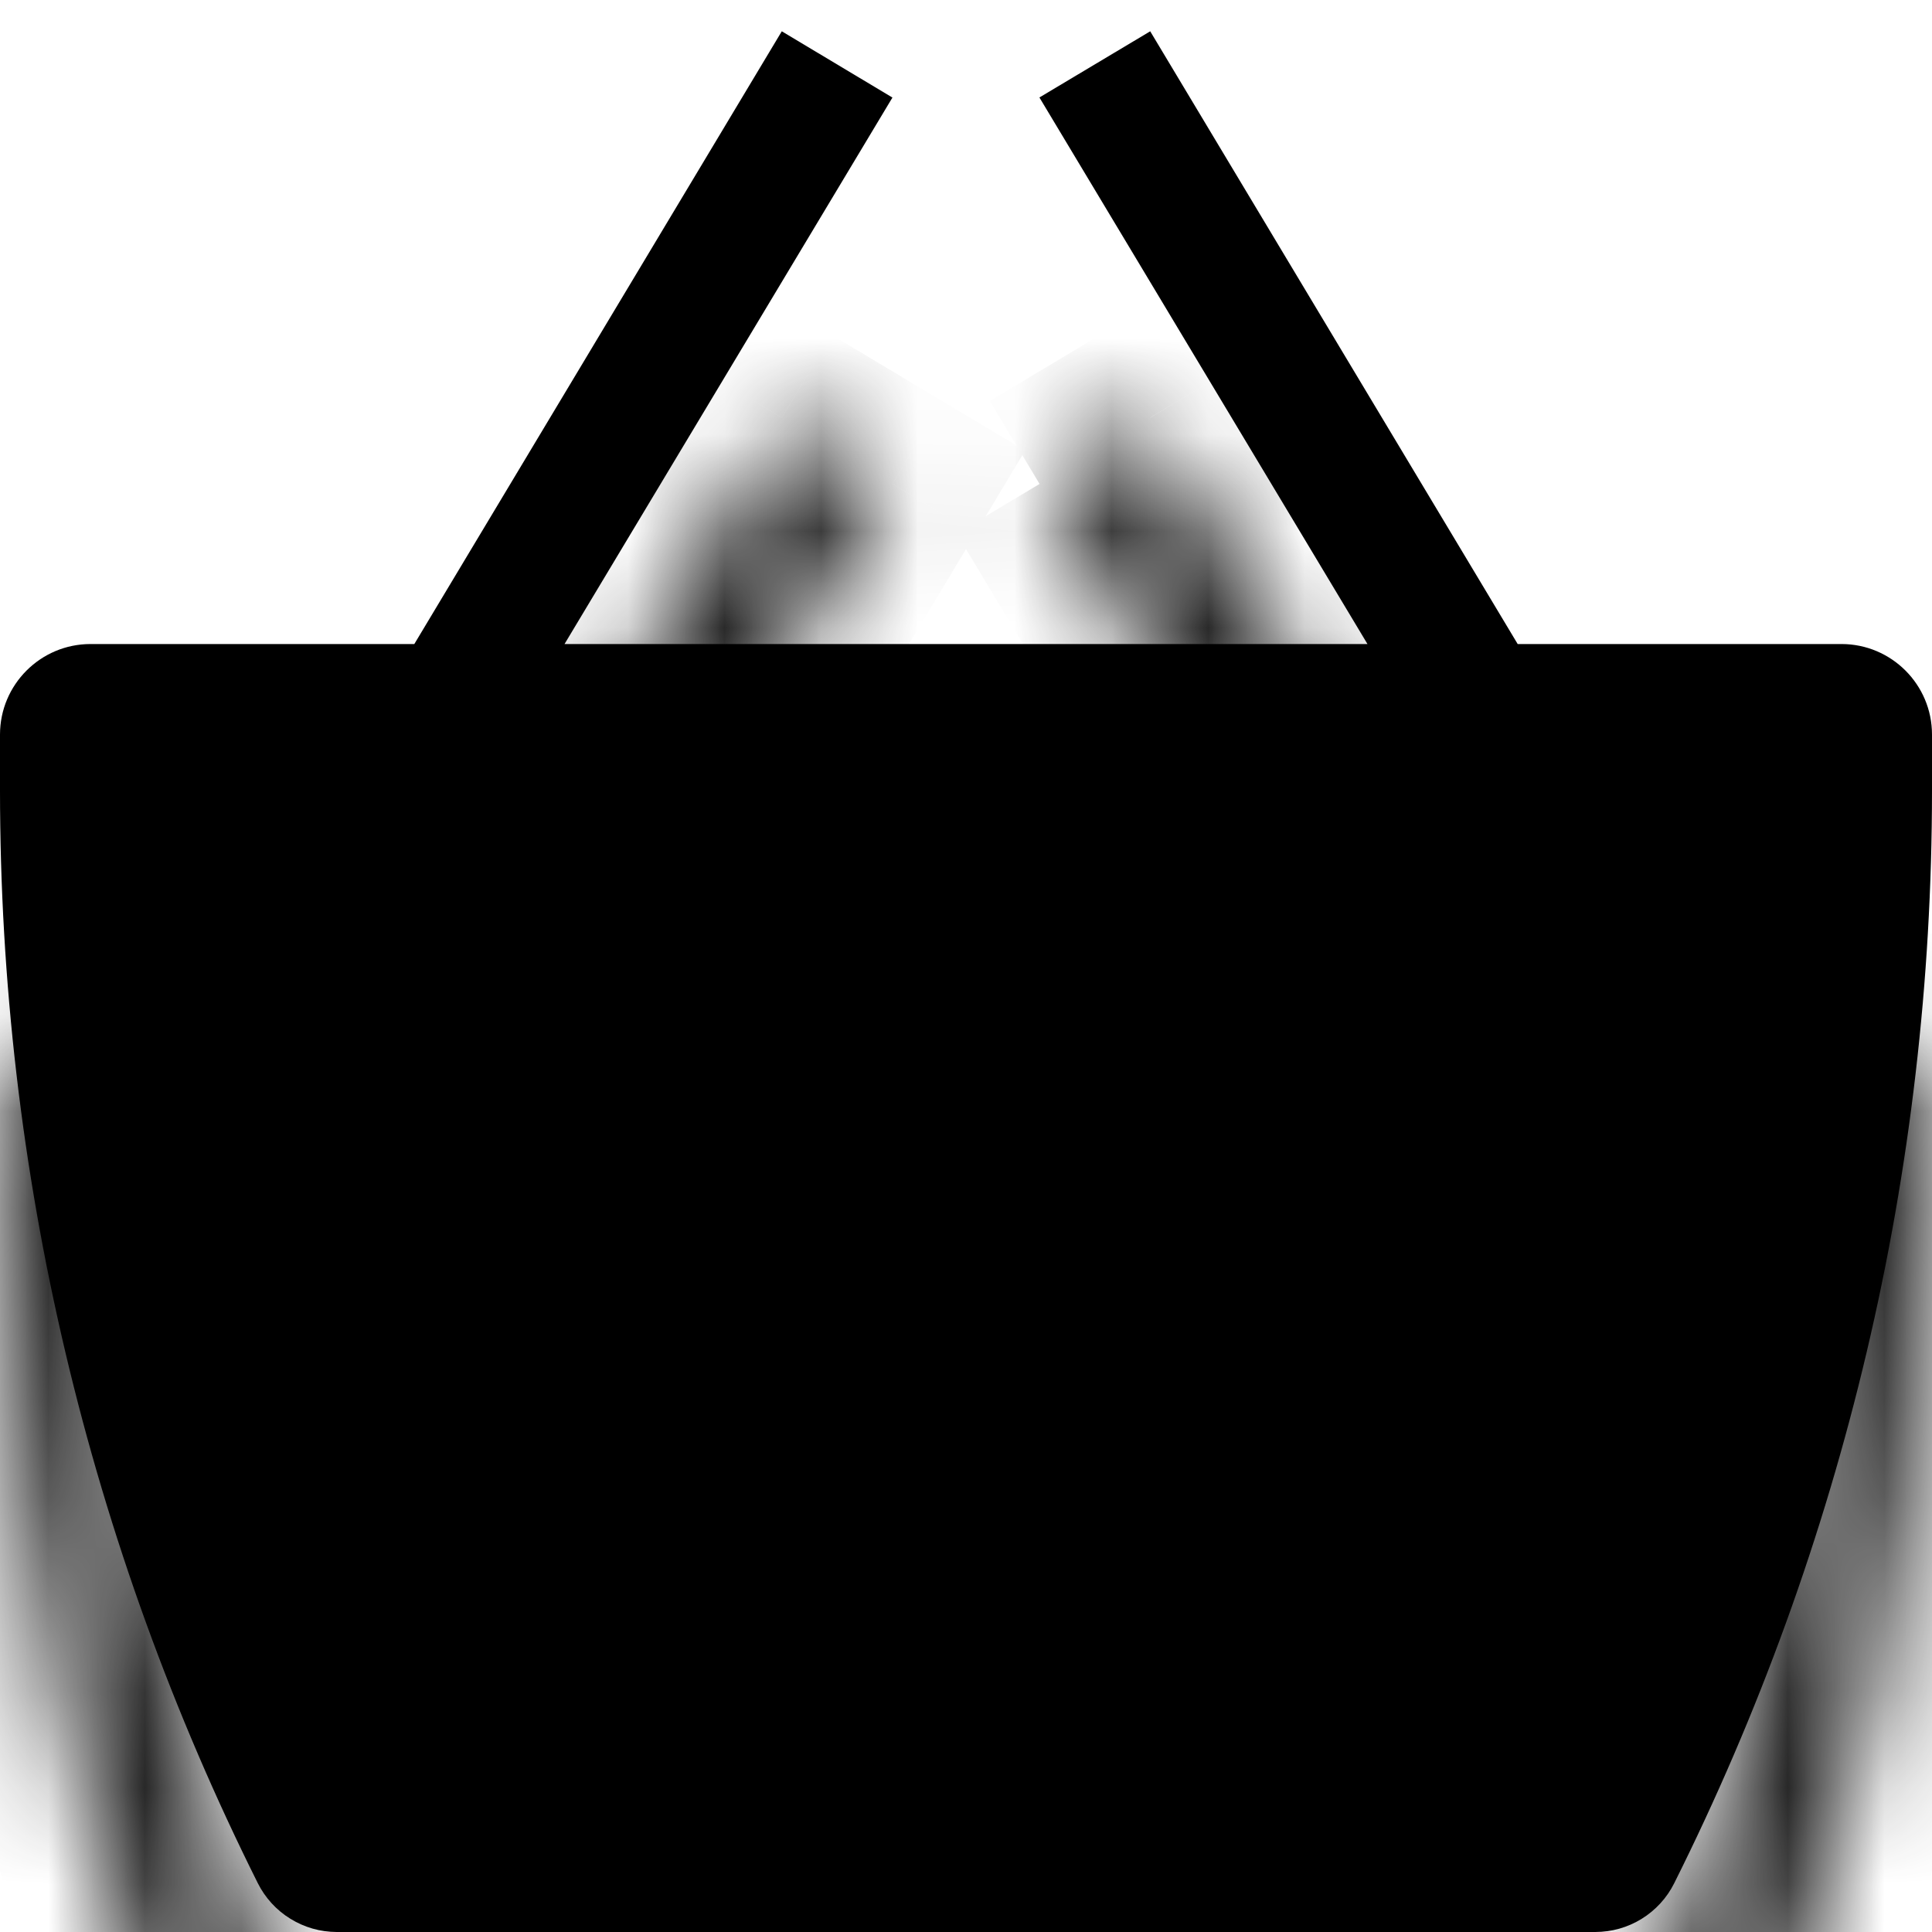 <svg width="20" height="20" viewBox="0 0 20 20" fill="none" xmlns="http://www.w3.org/2000/svg">
<g clip-path="url(#clip0_51_555)">
<g filter="url(#filter0_d_51_555)">
<mask id="path-1-inside-1_51_555" fill="white">
<path d="M3.265 19.197L3.861 18.899L3.265 19.197ZM16.735 19.197L17.331 19.496L16.735 19.197ZM0.937 8H19.063V6.667H0.937V8ZM18.667 7.604V8.189H20V7.604H18.667ZM16.515 18.667H3.485V20H16.515V18.667ZM1.333 8.189V7.604H0V8.189H1.333ZM3.861 18.899C2.199 15.573 1.333 11.907 1.333 8.189H0C0 12.115 0.913 15.985 2.669 19.496L3.861 18.899ZM3.485 18.667C3.645 18.667 3.791 18.757 3.861 18.899L2.669 19.496C2.745 19.647 2.862 19.775 3.006 19.864C3.15 19.953 3.316 20 3.485 20V18.667ZM16.139 18.899C16.174 18.829 16.227 18.77 16.294 18.729C16.36 18.688 16.437 18.667 16.515 18.667V20C16.861 20 17.176 19.805 17.331 19.496L16.139 18.899ZM18.667 8.189C18.667 11.907 17.8 15.573 16.139 18.899L17.331 19.496C19.086 15.985 20 12.114 20 8.189H18.667ZM19.063 8C18.958 8 18.857 7.958 18.783 7.884C18.708 7.81 18.667 7.709 18.667 7.604H20C20 7.355 19.901 7.117 19.726 6.941C19.55 6.765 19.311 6.667 19.063 6.667V8ZM0.937 6.667C0.689 6.667 0.45 6.765 0.275 6.941C0.099 7.117 0 7.355 0 7.604H1.333C1.333 7.709 1.292 7.81 1.217 7.884C1.143 7.958 1.042 8 0.937 8V6.667ZM5.239 7.676L9.239 1.009L8.093 0.324L4.093 6.991L5.237 7.676H5.239ZM10.761 1.009L14.761 7.676L15.905 6.991L11.905 0.324L10.761 1.009Z"/>
</mask>
<path d="M0.937 8H-0.063V9H0.937V8ZM19.063 8V9H20.063V8H19.063ZM19.063 6.667H20.063V5.667H19.063V6.667ZM0.937 6.667V5.667H-0.063V6.667H0.937ZM18.667 7.604V6.604H17.667V7.604H18.667ZM18.667 8.189H17.667V9.189H18.667V8.189ZM20 8.189V9.189H21V8.189H20ZM20 7.604H21V6.604H20V7.604ZM16.515 18.667H17.515V17.667H16.515V18.667ZM3.485 18.667V17.667H2.485V18.667H3.485ZM3.485 20H2.485V21H3.485V20ZM16.515 20V21H17.515V20H16.515ZM1.333 8.189V9.189H2.333V8.189H1.333ZM1.333 7.604H2.333V6.604H1.333V7.604ZM0 7.604V6.604H-1V7.604H0ZM0 8.189H-1V9.189H0V8.189ZM3.861 18.899L4.309 19.793L5.203 19.345L4.756 18.451L3.861 18.899ZM1.333 8.189L2.333 8.189L2.333 7.189H1.333V8.189ZM0 8.189V7.189H-1V8.189H0ZM2.669 19.496L1.775 19.943L2.223 20.838L3.117 20.39L2.669 19.496ZM3.485 18.667V17.667H2.485V18.667H3.485ZM3.861 18.899L4.309 19.793L5.203 19.345L4.756 18.451L3.861 18.899ZM2.669 19.496L2.221 18.602L1.327 19.05L1.775 19.944L2.669 19.496ZM3.485 20L3.485 21L4.485 21V20H3.485ZM16.139 18.899L15.244 18.451L14.797 19.345L15.691 19.793L16.139 18.899ZM16.515 18.667H17.515V17.668L16.516 17.667L16.515 18.667ZM16.515 20H15.515V21H16.515V20ZM17.331 19.496L18.225 19.943L18.672 19.05L17.779 18.602L17.331 19.496ZM18.667 8.189V7.189H17.667V8.189H18.667ZM16.139 18.899L15.244 18.452L14.798 19.345L15.691 19.793L16.139 18.899ZM17.331 19.496L16.883 20.39L17.777 20.838L18.225 19.943L17.331 19.496ZM20 8.189L21 8.189L21 7.189H20V8.189ZM19.063 8V9H20.063V8H19.063ZM18.667 7.604V6.604H17.667V7.604H18.667ZM20 7.604V8.604H21V7.604H20ZM19.063 6.667V5.667H18.063V6.667H19.063ZM0.937 6.667H1.937V5.667H0.937V6.667ZM0 7.604H-1V8.604H0V7.604ZM1.333 7.604H2.333V6.604H1.333V7.604ZM0.937 8H-0.063V9H0.937V8ZM5.239 7.676V8.676H5.805L6.096 8.191L5.239 7.676ZM9.239 1.009L10.096 1.524L10.611 0.665L9.752 0.151L9.239 1.009ZM8.093 0.324L8.607 -0.534L7.75 -1.047L7.236 -0.19L8.093 0.324ZM4.093 6.991L3.236 6.476L2.721 7.334L3.579 7.849L4.093 6.991ZM5.237 7.676L4.723 8.534L4.961 8.676H5.237V7.676ZM14.761 7.676L13.904 8.191L14.418 9.047L15.275 8.534L14.761 7.676ZM15.905 6.991L16.419 7.849L17.278 7.334L16.763 6.476L15.905 6.991ZM11.905 0.324L12.763 -0.19L12.249 -1.047L11.391 -0.534L11.905 0.324ZM3.713 20.091L4.309 19.793L3.413 18.005L2.817 18.303L3.713 20.091ZM3.413 18.005L2.817 18.303L3.713 20.091L4.309 19.793L3.413 18.005ZM16.287 20.091L16.883 20.39L17.779 18.602L17.183 18.303L16.287 20.091ZM17.779 18.602L17.183 18.303L16.287 20.091L16.883 20.39L17.779 18.602ZM0.937 9H19.063V7H0.937V9ZM20.063 8V6.667H18.063V8H20.063ZM19.063 5.667H0.937V7.667H19.063V5.667ZM-0.063 6.667V8H1.937V6.667H-0.063ZM17.667 7.604V8.189H19.667V7.604H17.667ZM18.667 9.189H20V7.189H18.667V9.189ZM21 8.189V7.604H19V8.189H21ZM20 6.604H18.667V8.604H20V6.604ZM16.515 17.667H3.485V19.667H16.515V17.667ZM2.485 18.667V20H4.485V18.667H2.485ZM3.485 21H16.515V19H3.485V21ZM17.515 20V18.667H15.515V20H17.515ZM2.333 8.189V7.604H0.333V8.189H2.333ZM1.333 6.604H0V8.604H1.333V6.604ZM-1 7.604V8.189H1V7.604H-1ZM0 9.189H1.333V7.189H0V9.189ZM4.756 18.451C3.163 15.265 2.333 11.752 2.333 8.189L0.333 8.189C0.333 12.062 1.235 15.882 2.967 19.346L4.756 18.451ZM1.333 7.189H0V9.189H1.333V7.189ZM-1 8.189C-1 12.27 -0.051 16.294 1.775 19.943L3.564 19.049C1.877 15.677 1 11.96 1 8.189H-1ZM3.117 20.39L4.309 19.793L3.413 18.005L2.221 18.602L3.117 20.39ZM3.485 19.667C3.266 19.667 3.065 19.542 2.967 19.346L4.756 18.451C4.516 17.972 4.025 17.667 3.485 17.667V19.667ZM3.413 18.005L2.221 18.602L3.117 20.39L4.309 19.793L3.413 18.005ZM1.775 19.944C1.934 20.261 2.178 20.528 2.48 20.715L3.531 19.013C3.545 19.021 3.556 19.034 3.563 19.048L1.775 19.944ZM2.48 20.715C2.782 20.901 3.13 21 3.485 21L3.486 19C3.502 19 3.518 19.005 3.531 19.013L2.48 20.715ZM4.485 20V18.667H2.485V20H4.485ZM17.033 19.346C16.985 19.443 16.91 19.524 16.819 19.58L15.769 17.878C15.544 18.017 15.363 18.215 15.244 18.451L17.033 19.346ZM16.819 19.58C16.727 19.637 16.621 19.667 16.514 19.667L16.516 17.667C16.252 17.666 15.993 17.74 15.769 17.878L16.819 19.58ZM15.515 18.667V20H17.515V18.667H15.515ZM16.515 21C17.24 21 17.901 20.591 18.225 19.943L16.436 19.049C16.451 19.019 16.483 19 16.515 19V21ZM17.779 18.602L16.587 18.005L15.691 19.793L16.883 20.39L17.779 18.602ZM17.667 8.189C17.667 11.751 16.836 15.265 15.244 18.452L17.033 19.346C18.764 15.882 19.667 12.062 19.667 8.189H17.667ZM15.691 19.793L16.883 20.39L17.779 18.602L16.587 18.005L15.691 19.793ZM18.225 19.943C20.05 16.294 21 12.27 21 8.189L19 8.189C19 11.959 18.122 15.677 16.436 19.049L18.225 19.943ZM20 7.189H18.667V9.189H20V7.189ZM19.063 7C19.223 7 19.377 7.064 19.49 7.177L18.076 8.591C18.337 8.853 18.692 9 19.063 9V7ZM19.49 7.177C19.603 7.29 19.667 7.444 19.667 7.604H17.667C17.667 7.974 17.814 8.329 18.076 8.591L19.49 7.177ZM18.667 8.604H20V6.604H18.667V8.604ZM21 7.604C21 7.09 20.796 6.597 20.433 6.234L19.018 7.648C19.007 7.637 19 7.621 19 7.604H21ZM20.433 6.234C20.069 5.871 19.576 5.667 19.063 5.667V7.667C19.046 7.667 19.03 7.66 19.018 7.648L20.433 6.234ZM18.063 6.667V8H20.063V6.667H18.063ZM0.937 5.667C0.424 5.667 -0.069 5.871 -0.433 6.234L0.982 7.648C0.97 7.66 0.954 7.667 0.937 7.667V5.667ZM-0.433 6.234C-0.796 6.597 -1 7.09 -1 7.604H1C1 7.621 0.993 7.637 0.982 7.648L-0.433 6.234ZM0 8.604H1.333V6.604H0V8.604ZM0.333 7.604C0.333 7.444 0.397 7.29 0.51 7.177L1.924 8.591C2.186 8.329 2.333 7.974 2.333 7.604H0.333ZM0.51 7.177C0.624 7.064 0.777 7 0.937 7V9C1.308 9 1.663 8.853 1.924 8.591L0.51 7.177ZM1.937 8V6.667H-0.063V8H1.937ZM6.096 8.191L10.096 1.524L8.381 0.495L4.381 7.162L6.096 8.191ZM9.752 0.151L8.607 -0.534L7.58 1.182L8.725 1.867L9.752 0.151ZM7.236 -0.19L3.236 6.476L4.951 7.505L8.951 0.839L7.236 -0.19ZM3.579 7.849L4.723 8.534L5.751 6.818L4.607 6.133L3.579 7.849ZM5.237 8.676H5.239V6.676H5.237V8.676ZM9.904 1.524L13.904 8.191L15.619 7.162L11.619 0.495L9.904 1.524ZM15.275 8.534L16.419 7.849L15.391 6.133L14.247 6.818L15.275 8.534ZM16.763 6.476L12.763 -0.19L11.048 0.839L15.048 7.505L16.763 6.476ZM11.391 -0.534L10.247 0.151L11.275 1.867L12.419 1.182L11.391 -0.534Z" fill="#282828" mask="url(#path-1-inside-1_51_555)"/>
</g>
<g clip-path="url(#clip1_51_555)">
<path d="M9.239 1.009L5.844 6.667H14.156L10.76 1.009L11.907 0.324L15.711 6.667H19.063C19.58 6.667 20 7.087 20 7.604V8.189C20 12.114 19.086 15.985 17.331 19.496C17.255 19.648 17.138 19.775 16.994 19.864C16.85 19.953 16.684 20 16.515 20H3.485C3.316 20 3.15 19.952 3.006 19.863C2.861 19.774 2.745 19.646 2.669 19.495C0.914 15.984 -3.12956e-05 12.113 8.03773e-10 8.188L8.03775e-10 7.604C8.03775e-10 7.087 0.42 6.667 0.937 6.667H4.289L8.093 0.324L9.237 1.009H9.239Z" fill="black"/>
</g>
</g>
<defs>
<filter id="filter0_d_51_555" x="-4" y="0.324" width="28" height="27.676" filterUnits="userSpaceOnUse" color-interpolation-filters="sRGB">
<feFlood flood-opacity="0" result="BackgroundImageFix"/>
<feColorMatrix in="SourceAlpha" type="matrix" values="0 0 0 0 0 0 0 0 0 0 0 0 0 0 0 0 0 0 127 0" result="hardAlpha"/>
<feOffset dy="4"/>
<feGaussianBlur stdDeviation="2"/>
<feComposite in2="hardAlpha" operator="out"/>
<feColorMatrix type="matrix" values="0 0 0 0 0 0 0 0 0 0 0 0 0 0 0 0 0 0 0.25 0"/>
<feBlend mode="normal" in2="BackgroundImageFix" result="effect1_dropShadow_51_555"/>
<feBlend mode="normal" in="SourceGraphic" in2="effect1_dropShadow_51_555" result="shape"/>
</filter>
<clipPath id="clip0_51_555">
<rect width="20" height="20" fill="white"/>
</clipPath>
<clipPath id="clip1_51_555">
<rect width="20" height="20" fill="white"/>
</clipPath>
</defs>
</svg>

